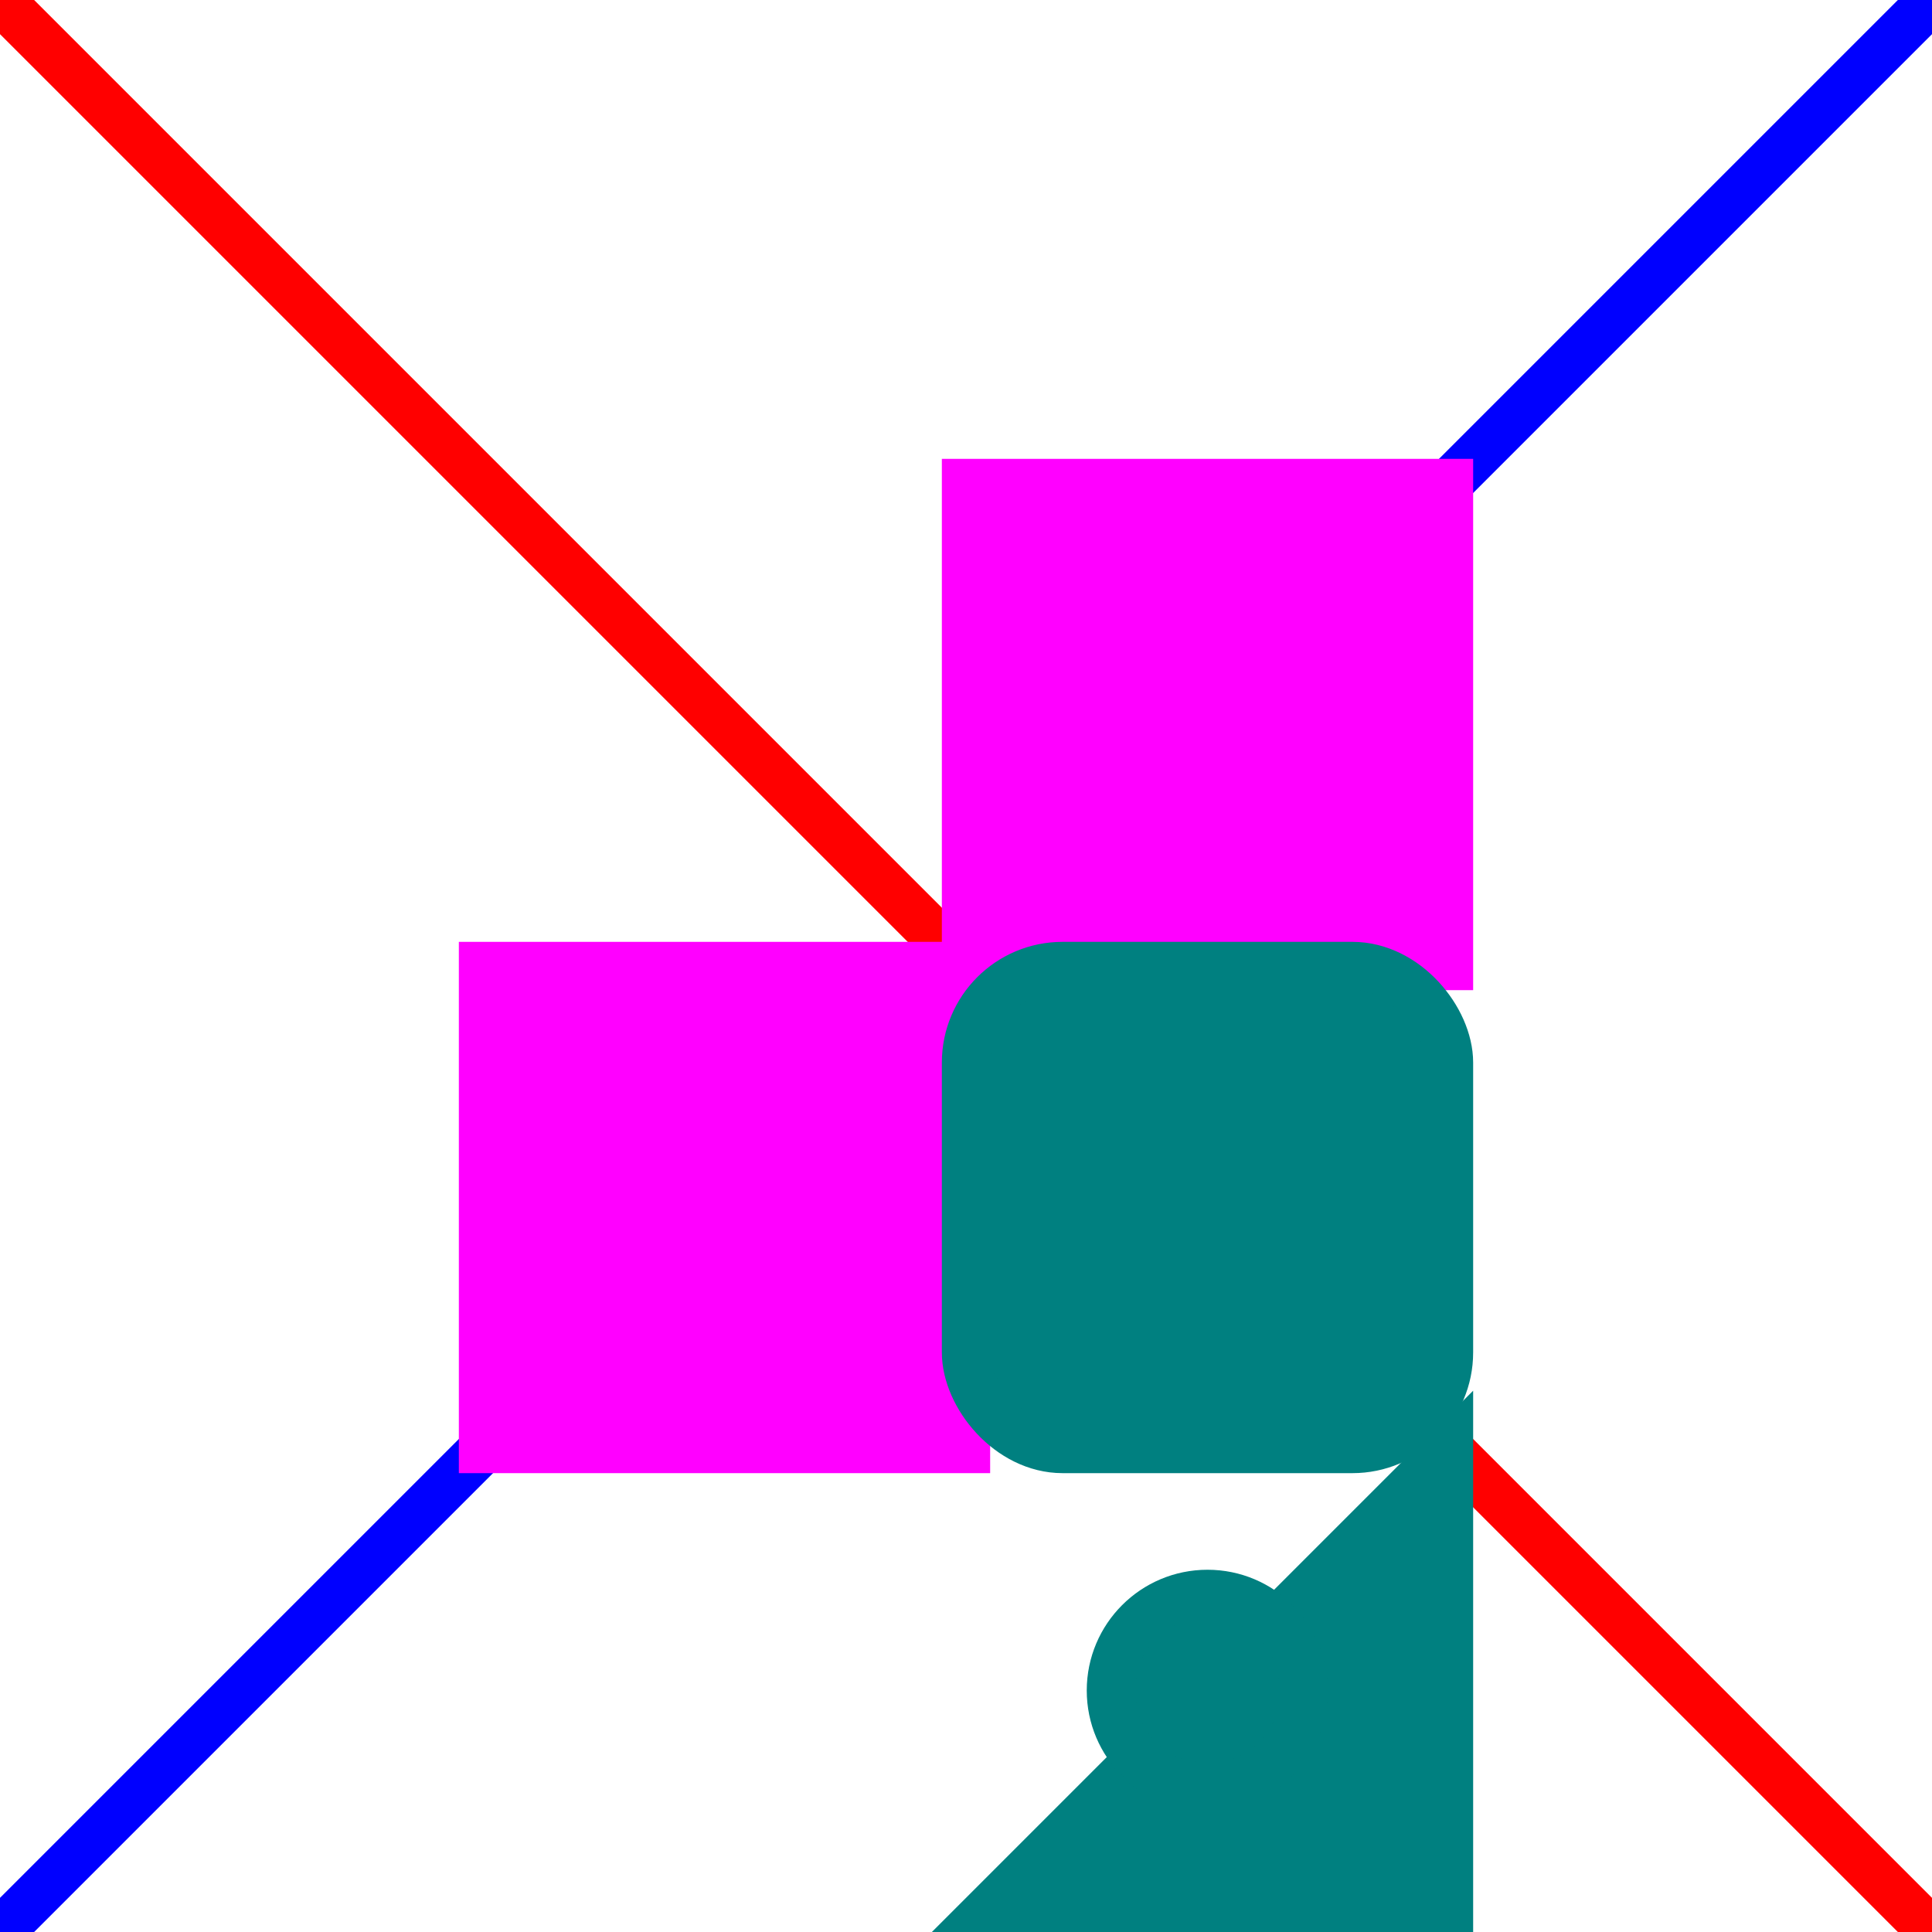 <svg xmlns="http://www.w3.org/2000/svg" viewBox="0 0 200 200">
  <g id="Logo">
    <g id="Top-Section">
      <path id="Diagonal-Line" d="M 0, 0 L 200, 200" stroke="#ff0000" stroke-width="5" fill="none" />
      <path id="Curved-Line" d="M 200, 0 C 150, 50 50, 150 0, 200" stroke="#0000ff" stroke-width="5" fill="none" />
      <path id="Hexagon" d="M 100, 50 L 150, 50 L 150, 100 L 100, 100 L 100, 150 L 50, 150 L 50, 100 L 100, 100 L 100, 50 Z" stroke="#ff00ff" stroke-width="5" fill="#ff00ff" />
    </g>
    <g id="Bottom-Section">
      <rect id="Square" x="100" y="100" width="50" height="50" rx="10" stroke="#008080" stroke-width="5" fill="#008080" />
      <path id="Triangle" d="M 150, 150 L 100, 200 L 150, 200 Z" stroke="#008080" stroke-width="5" fill="#008080" />
      <circle id="Circle" cx="125" cy="175" r="10" stroke="#008080" stroke-width="5" fill="#008080" />
    </g>
  </g>
</svg>